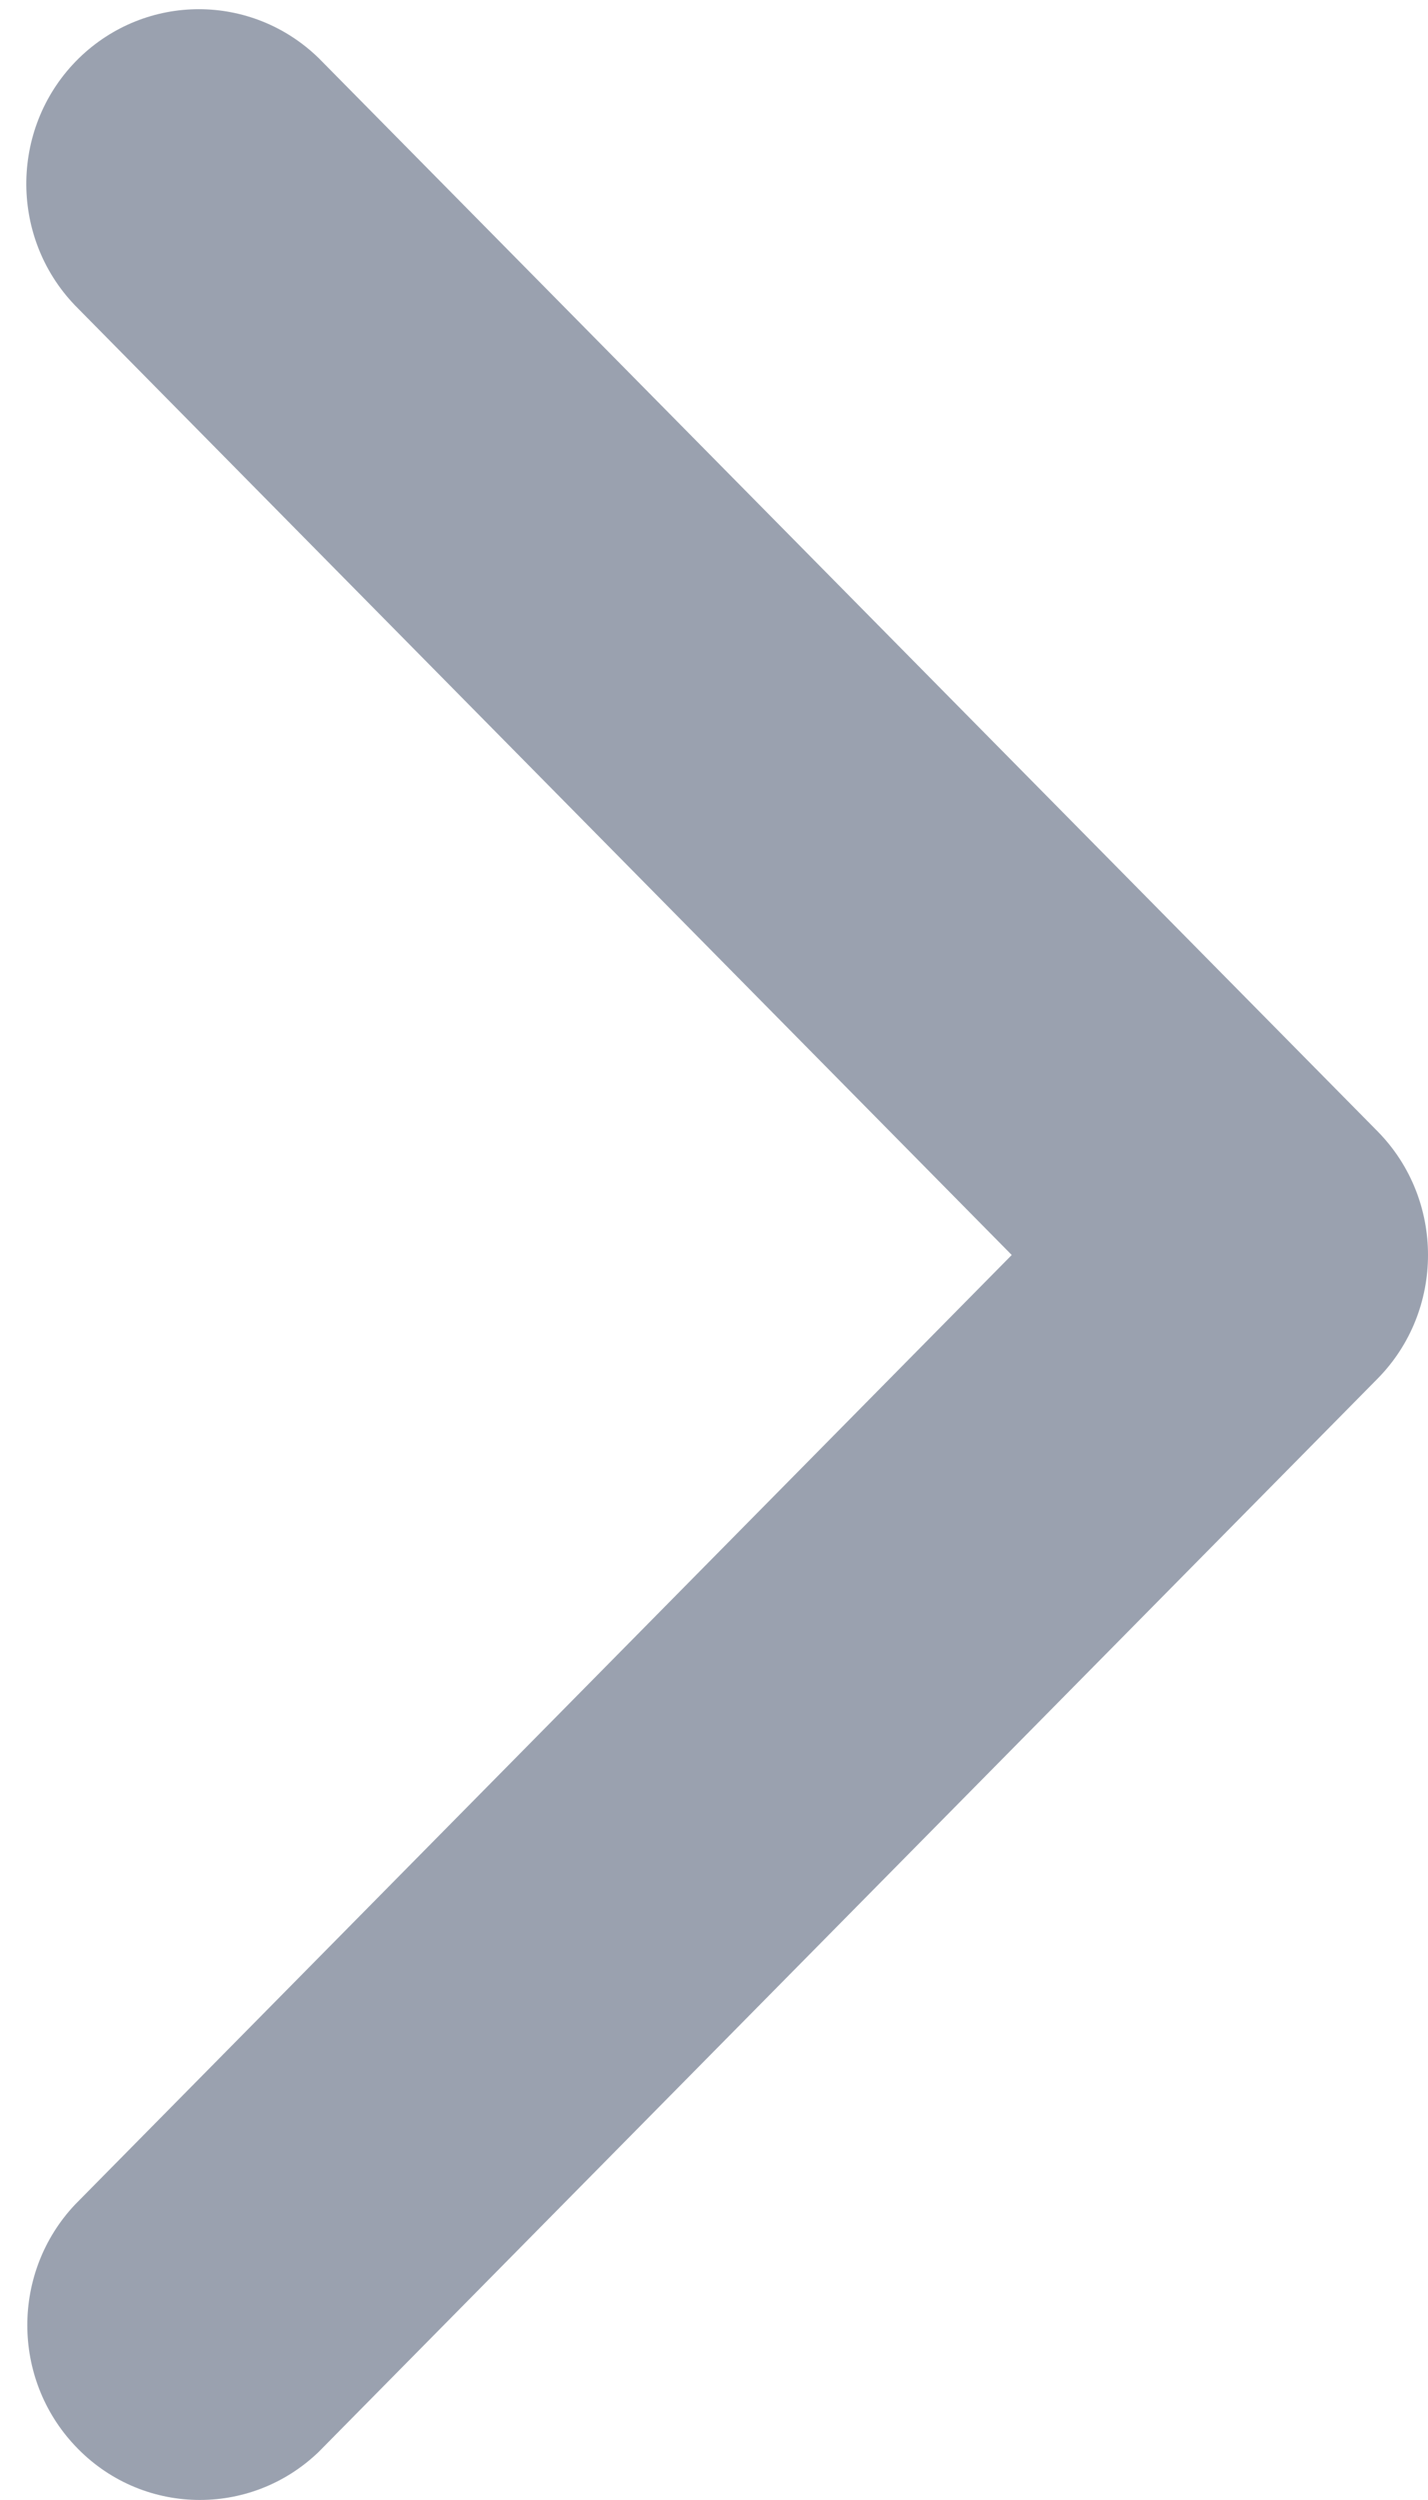 <?xml version="1.0" encoding="UTF-8"?>
<svg width="4px" height="7px" viewBox="0 0 4 7" version="1.1" xmlns="http://www.w3.org/2000/svg" xmlns:xlink="http://www.w3.org/1999/xlink">
    <!-- Generator: Sketch 3.6 (26304) - http://www.bohemiancoding.com/sketch -->
    <title>Page 1</title>
    <desc>Created with Sketch.</desc>
    <defs></defs>
    <g id="Page-1" stroke="none" stroke-width="1" fill="none" fill-rule="evenodd" opacity="0.5">
        <g id="2-Paso---SImple" transform="translate(-1039, -231)" fill="#35445F">
            <g id="Page-1" transform="translate(1041, 234.5) rotate(-180) translate(-1041, -234.5) translate(1039, 231)">
                <path d="M0.141,3.14 L3.107,0.135 C3.3,-0.051 3.606,-0.044 3.79,0.152 C3.968,0.341 3.968,0.638 3.79,0.827 L1.166,3.486 L3.79,6.145 C3.976,6.339 3.971,6.649 3.779,6.837 C3.591,7.02 3.295,7.02 3.107,6.837 L0.141,3.832 C-0.047,3.641 -0.047,3.331 0.141,3.14" id="Fill-1"></path>
            </g>
        </g>
    </g>
</svg>